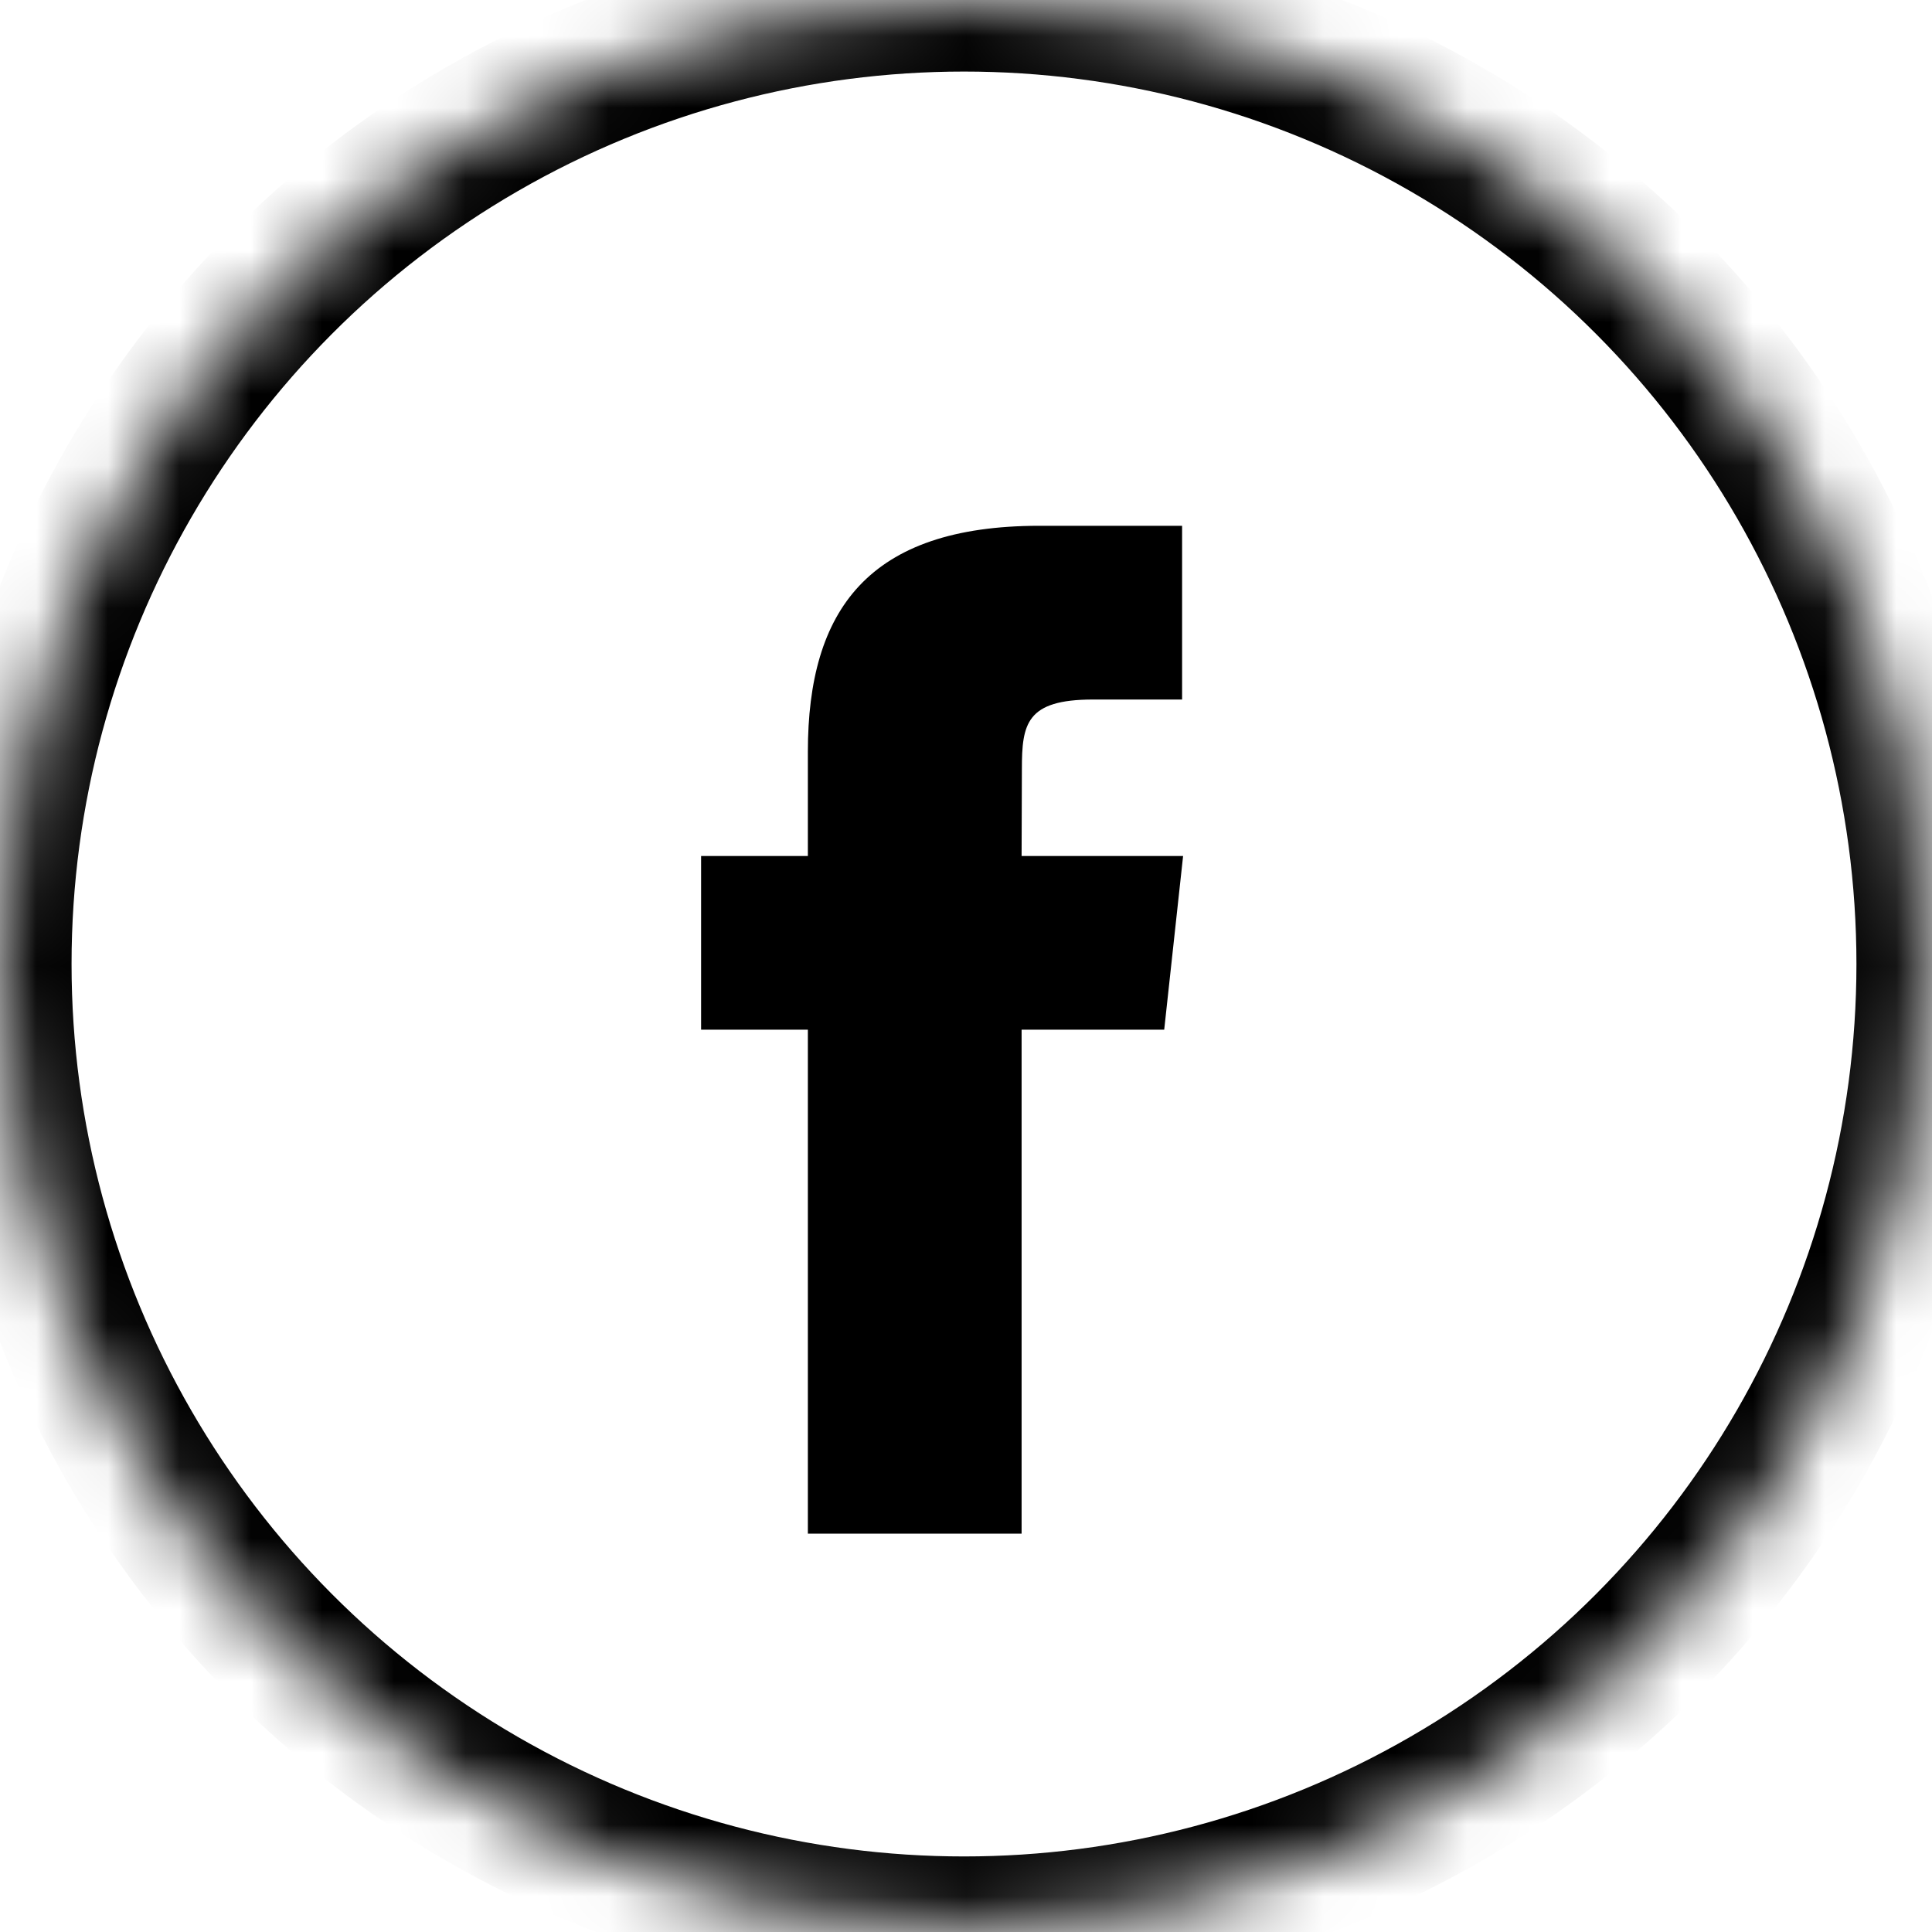 <svg xmlns="http://www.w3.org/2000/svg" xmlns:xlink="http://www.w3.org/1999/xlink" width="27" height="27" viewBox="0 0 27 27">
    <defs>
        <ellipse id="a" cx="13.472" cy="13.472" rx="13.472" ry="13.472"/>
        <mask id="b" width="26.944" height="26.944" x="0" y="0" fill="#fff">
            <use xlink:href="#a"/>
        </mask>
    </defs>
    <g fill="none" fill-rule="evenodd">
        <path d="M0 0h26.944v26.944H0z"/>
        <use stroke="#000" stroke-width="2" mask="url(#b)" xlink:href="#a"/>
        <path fill="#000" d="M14.277 21.433H11.29V14.39H9.798v-2.427h1.492v-1.457c0-1.98.843-3.158 3.237-3.158h1.993v2.428h-1.245c-.933 0-.994.34-.994.972l-.004 1.215h2.257l-.264 2.427h-1.993v7.043z"/>
    </g>
</svg>
